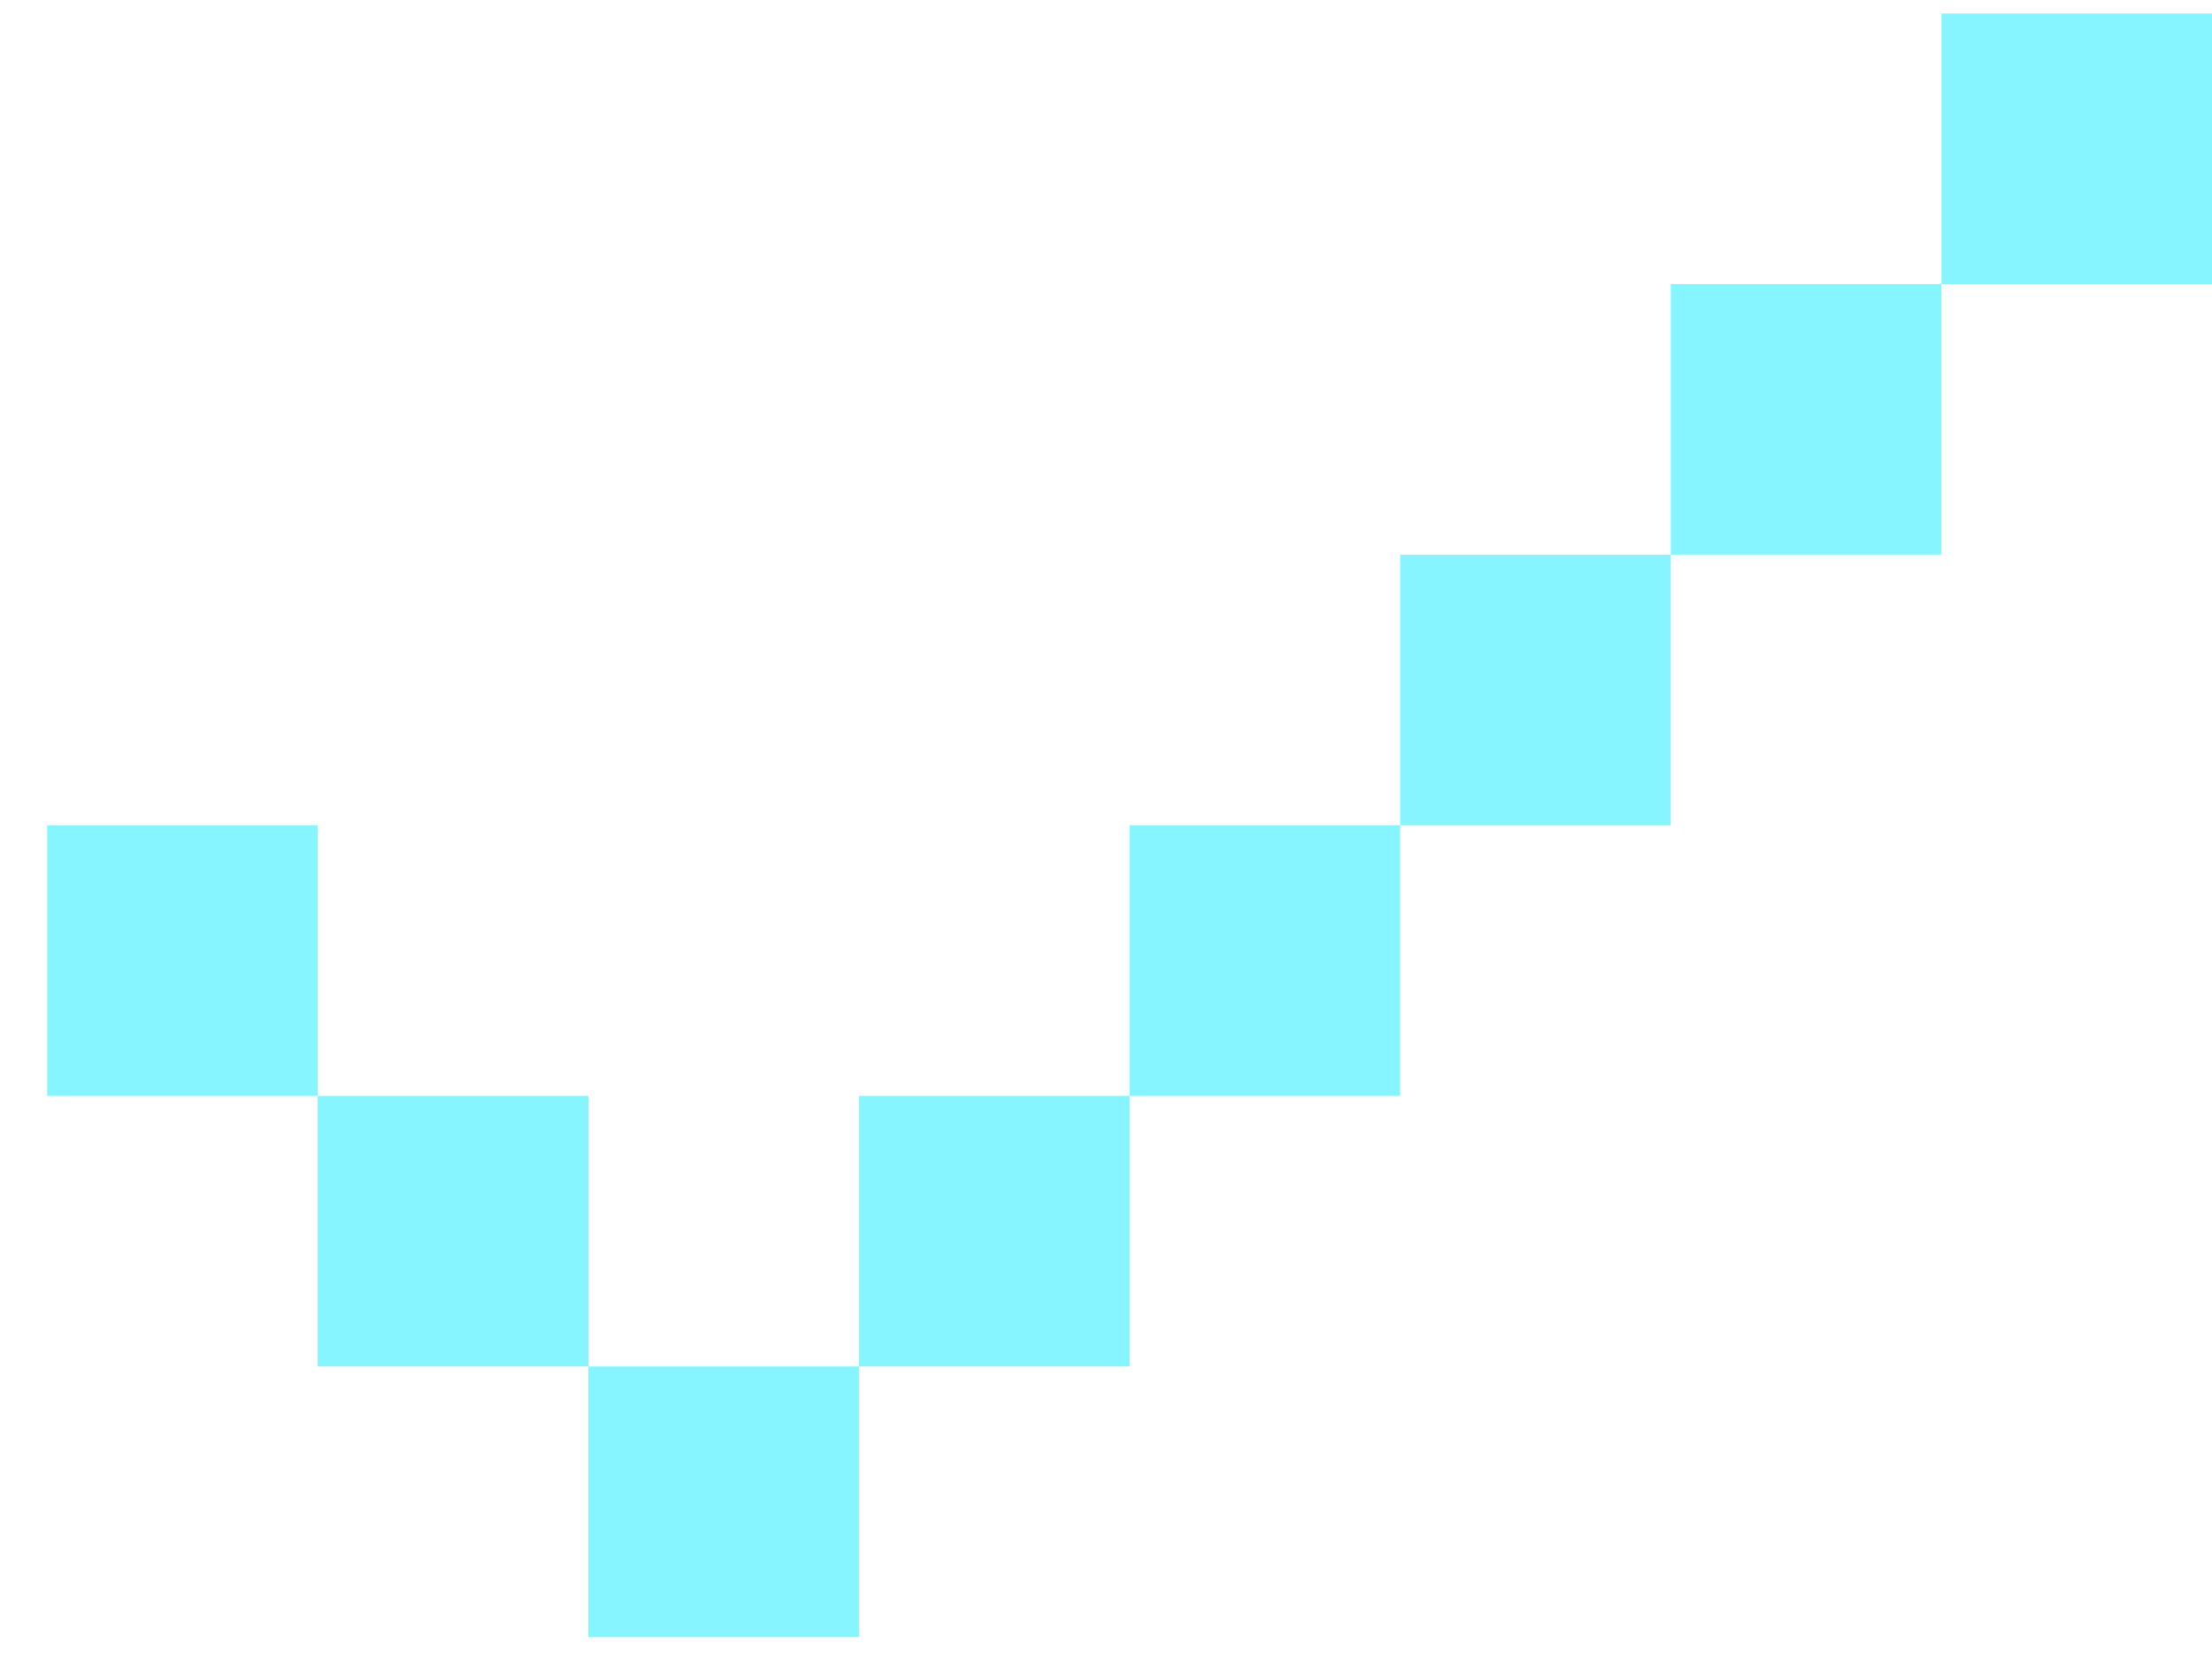 <svg width="37" height="28" viewBox="0 0 37 28" fill="none" xmlns="http://www.w3.org/2000/svg">
<path d="M32.474 0.226H37V4.752H32.474V0.226ZM27.947 9.278V4.752H32.474V9.278H27.947ZM23.421 13.805V9.278H27.947V13.805H23.421ZM18.895 18.331H23.421V13.805H18.895V18.331ZM14.368 22.857H18.895V18.331H14.368V22.857ZM9.842 22.857V27.384H14.368V22.857H9.842ZM5.315 18.331H9.842V22.857H5.315V18.331ZM5.315 18.331H0.789V13.805H5.315V18.331Z" fill="#86F5FF"/>
</svg>
